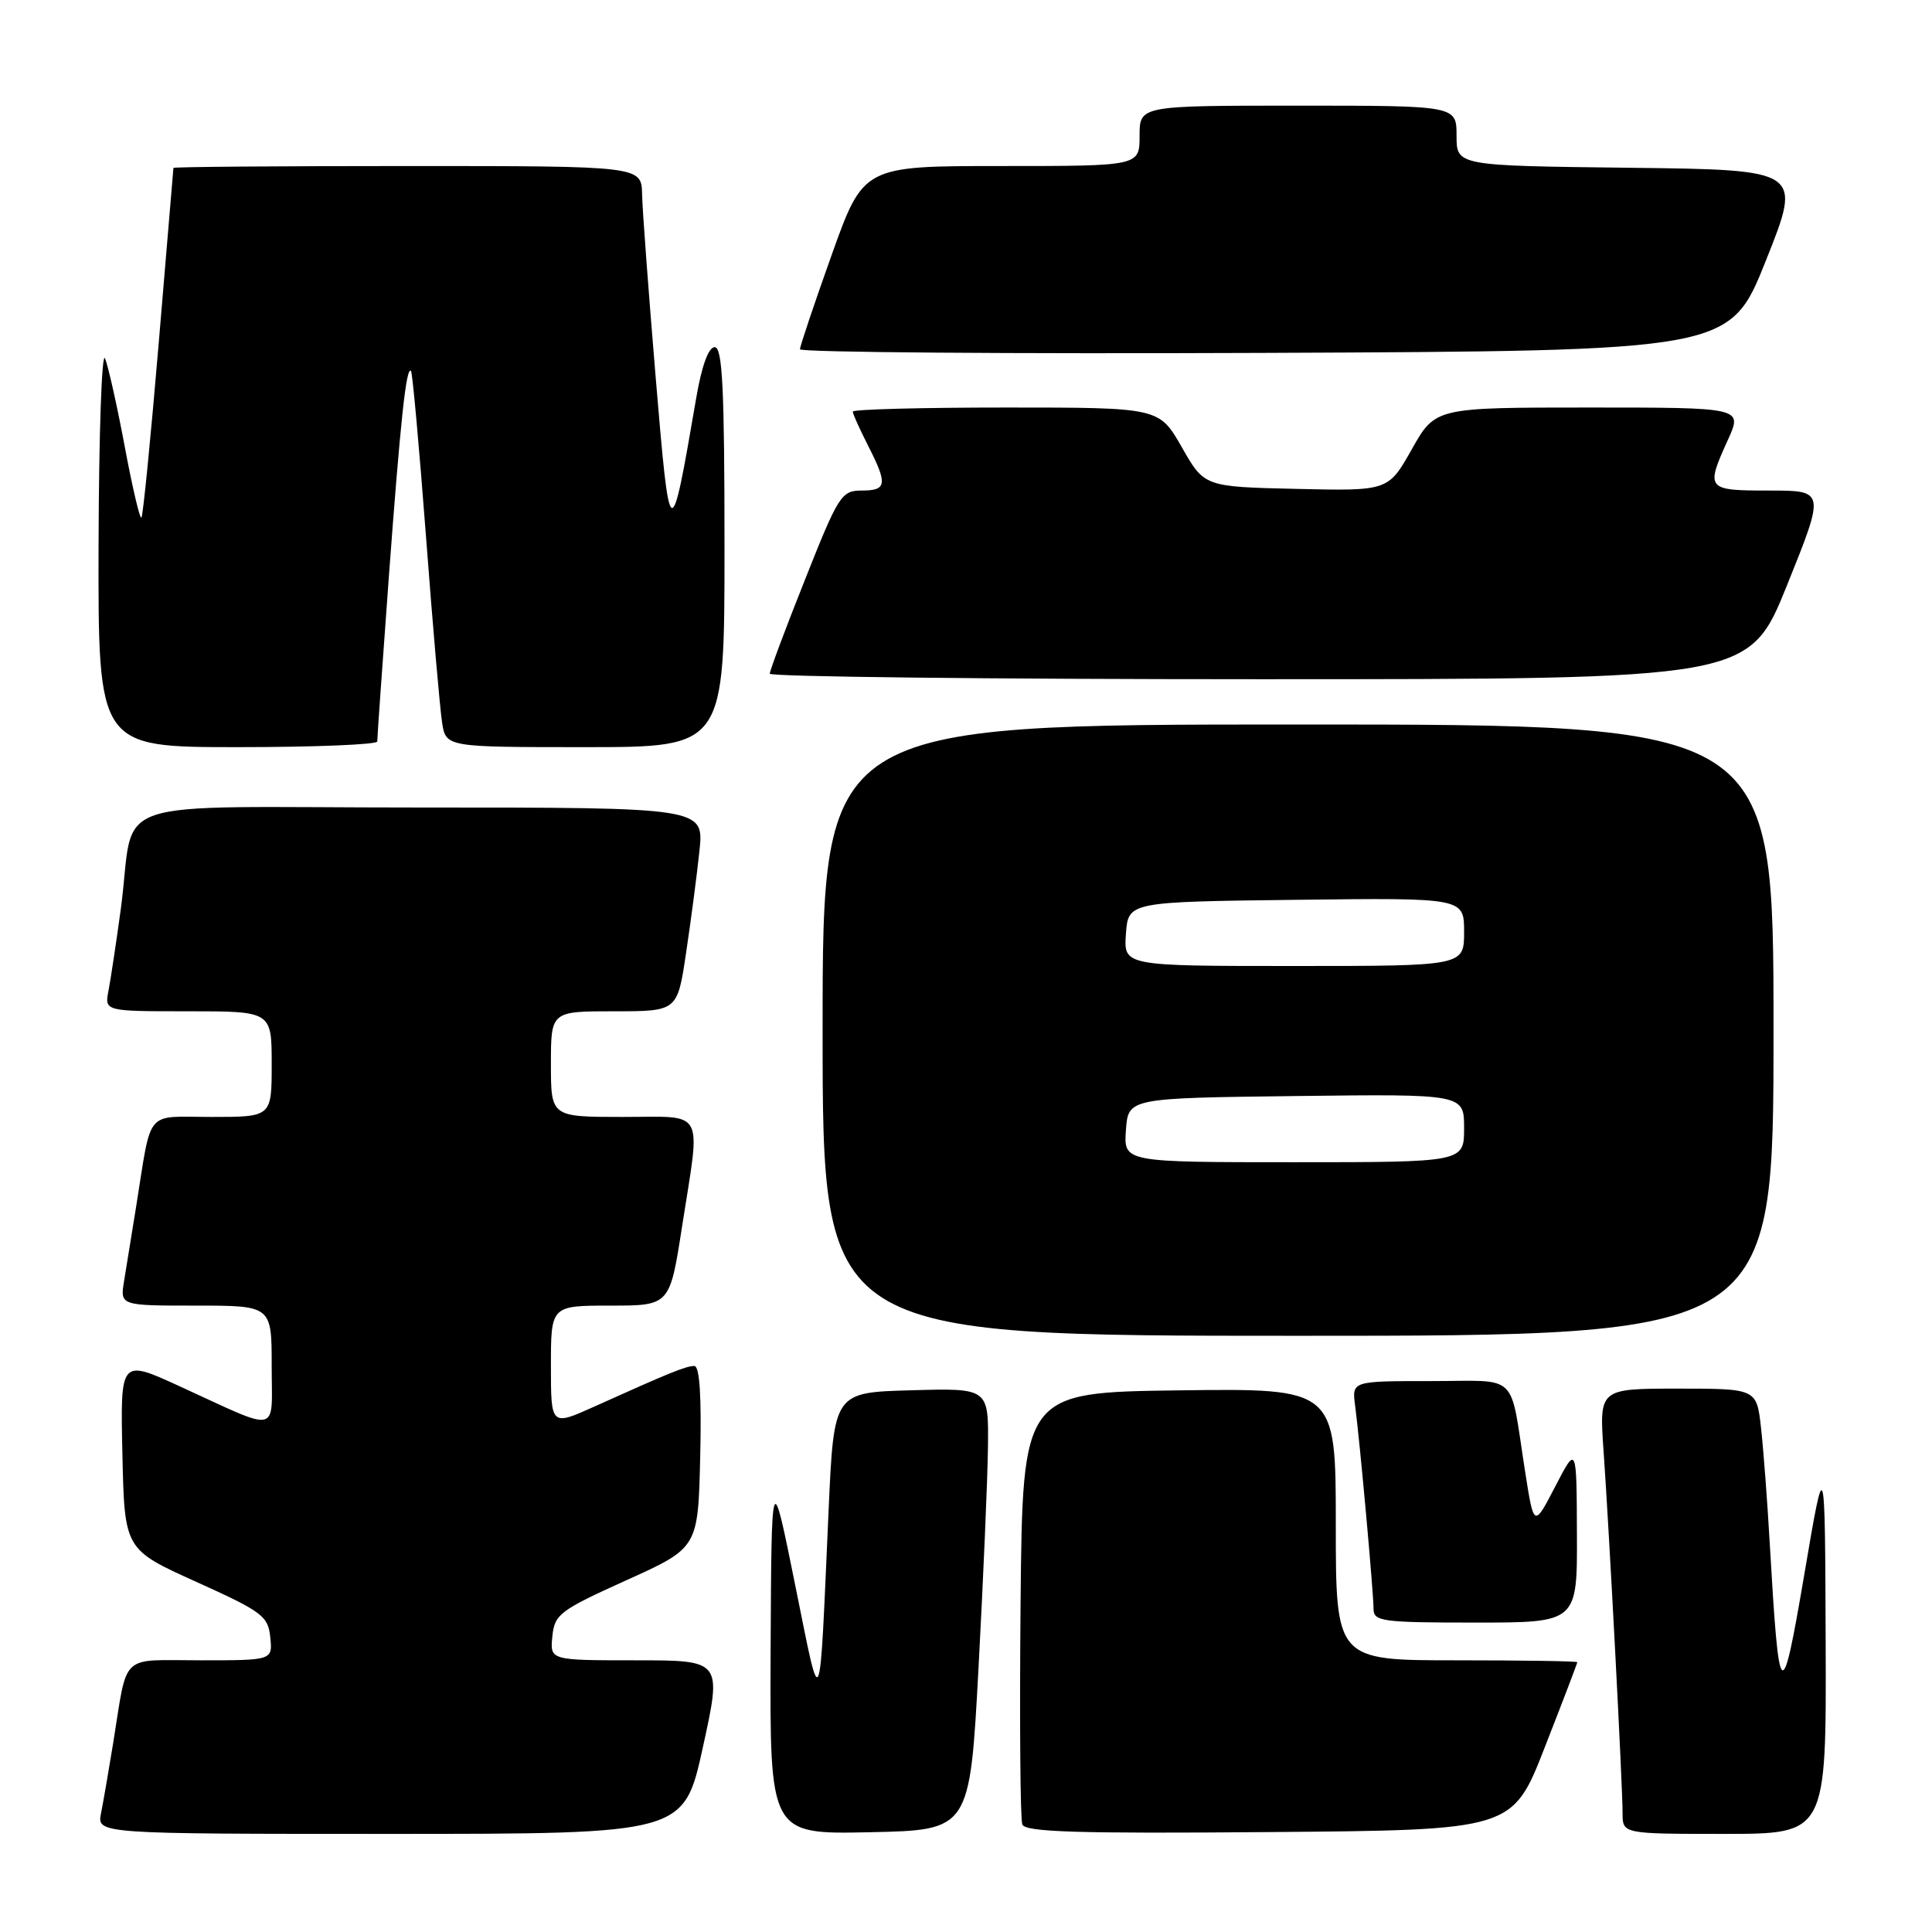 <?xml version="1.0" encoding="UTF-8" standalone="no"?>
<!DOCTYPE svg PUBLIC "-//W3C//DTD SVG 1.1//EN" "http://www.w3.org/Graphics/SVG/1.1/DTD/svg11.dtd" >
<svg xmlns="http://www.w3.org/2000/svg" xmlns:xlink="http://www.w3.org/1999/xlink" version="1.1" viewBox="0 0 256 256">
 <g >
 <path fill="currentColor"
d=" M 93.14 231.50 C 95.66 220.00 95.66 220.00 84.27 220.00 C 72.87 220.00 72.87 220.00 73.19 216.84 C 73.48 213.90 74.15 213.39 83.00 209.39 C 92.50 205.10 92.50 205.10 92.78 193.05 C 92.97 185.03 92.71 181.00 92.00 181.00 C 90.90 181.00 88.66 181.91 78.75 186.38 C 73.00 188.97 73.00 188.97 73.00 180.99 C 73.00 173.00 73.00 173.00 80.87 173.00 C 88.75 173.00 88.75 173.00 90.37 162.56 C 92.86 146.62 93.60 148.00 82.50 148.00 C 73.00 148.00 73.00 148.00 73.00 141.00 C 73.00 134.00 73.00 134.00 81.38 134.00 C 89.76 134.00 89.76 134.00 90.91 126.25 C 91.55 121.99 92.35 115.91 92.68 112.75 C 93.28 107.00 93.28 107.00 55.72 107.00 C 12.74 107.00 18.07 105.19 16.00 120.50 C 15.40 124.90 14.67 129.74 14.38 131.25 C 13.84 134.00 13.84 134.00 24.92 134.00 C 36.00 134.00 36.00 134.00 36.00 141.00 C 36.00 148.00 36.00 148.00 28.08 148.00 C 19.07 148.00 20.16 146.70 18.02 160.00 C 17.45 163.57 16.74 167.96 16.44 169.75 C 15.91 173.00 15.91 173.00 25.95 173.00 C 36.00 173.00 36.00 173.00 36.00 180.98 C 36.00 190.17 37.33 189.88 23.72 183.65 C 15.94 180.09 15.94 180.09 16.22 192.70 C 16.50 205.31 16.50 205.31 26.00 209.60 C 34.74 213.55 35.53 214.13 35.81 216.94 C 36.13 220.00 36.13 220.00 26.58 220.00 C 15.74 220.00 16.96 218.84 14.99 231.00 C 14.41 234.57 13.69 238.74 13.39 240.25 C 12.84 243.00 12.84 243.00 51.73 243.00 C 90.62 243.00 90.62 243.00 93.14 231.50 Z  M 129.66 221.00 C 130.29 209.18 130.86 196.00 130.91 191.72 C 131.00 183.93 131.00 183.93 120.75 184.22 C 110.50 184.50 110.50 184.50 109.80 200.00 C 108.54 228.13 108.88 227.37 105.36 210.00 C 102.23 194.50 102.23 194.50 102.11 218.78 C 102.00 243.06 102.00 243.06 115.25 242.78 C 128.50 242.50 128.50 242.50 129.66 221.00 Z  M 204.70 231.50 C 207.07 225.45 209.00 220.39 209.00 220.25 C 209.00 220.11 201.80 220.00 193.00 220.00 C 177.00 220.00 177.00 220.00 177.00 201.98 C 177.00 183.96 177.00 183.96 156.25 184.23 C 135.50 184.50 135.50 184.50 135.23 212.49 C 135.09 227.88 135.19 241.05 135.46 241.75 C 135.84 242.76 142.76 242.97 168.18 242.76 C 200.41 242.50 200.41 242.50 204.70 231.50 Z  M 241.91 217.75 C 241.82 192.50 241.82 192.50 239.10 208.50 C 236.06 226.35 235.75 226.07 234.50 204.50 C 234.19 199.00 233.67 192.14 233.35 189.25 C 232.77 184.00 232.77 184.00 222.33 184.00 C 211.90 184.00 211.90 184.00 212.48 192.25 C 213.22 202.68 215.00 236.60 215.00 240.25 C 215.00 243.00 215.00 243.00 228.50 243.00 C 242.00 243.00 242.00 243.00 241.91 217.75 Z  M 208.95 203.25 C 208.91 191.50 208.91 191.50 206.08 196.96 C 203.25 202.42 203.25 202.42 202.08 194.96 C 199.99 181.61 201.44 183.00 189.54 183.00 C 179.13 183.00 179.13 183.00 179.56 186.25 C 180.18 190.91 182.00 211.01 182.00 213.17 C 182.00 214.85 183.09 215.00 195.50 215.00 C 209.00 215.00 209.00 215.00 208.95 203.25 Z  M 235.00 136.50 C 235.00 96.00 235.00 96.00 172.00 96.00 C 109.00 96.00 109.00 96.00 109.00 136.50 C 109.00 177.00 109.00 177.00 172.00 177.00 C 235.00 177.00 235.00 177.00 235.00 136.50 Z  M 49.99 98.25 C 49.98 97.84 50.67 88.05 51.52 76.50 C 53.07 55.57 53.83 48.48 54.46 49.15 C 54.65 49.34 55.54 59.17 56.44 71.00 C 57.33 82.83 58.30 93.96 58.58 95.75 C 59.09 99.00 59.09 99.00 77.55 99.00 C 96.00 99.00 96.00 99.00 96.00 72.50 C 96.00 51.46 95.73 46.00 94.70 46.00 C 93.88 46.00 92.98 48.48 92.25 52.75 C 88.84 72.61 88.78 72.58 86.88 50.00 C 85.94 38.72 85.12 27.81 85.08 25.75 C 85.00 22.00 85.00 22.00 54.00 22.00 C 36.95 22.00 22.99 22.11 22.98 22.25 C 22.96 22.39 22.09 32.79 21.04 45.36 C 19.98 57.93 18.95 68.39 18.74 68.59 C 18.53 68.80 17.54 64.59 16.54 59.24 C 15.54 53.88 14.36 48.60 13.92 47.50 C 13.49 46.40 13.10 57.54 13.06 72.25 C 13.00 99.00 13.00 99.00 31.50 99.00 C 41.67 99.00 49.99 98.66 49.99 98.25 Z  M 236.81 77.50 C 241.84 65.00 241.84 65.00 234.42 65.00 C 226.09 65.00 225.97 64.86 228.97 58.25 C 230.90 54.00 230.90 54.00 210.55 54.00 C 190.19 54.00 190.19 54.00 187.07 59.53 C 183.95 65.06 183.95 65.06 171.76 64.78 C 159.58 64.50 159.58 64.50 156.59 59.25 C 153.59 54.00 153.59 54.00 133.30 54.00 C 122.13 54.00 113.00 54.24 113.00 54.54 C 113.00 54.84 113.90 56.84 115.00 59.00 C 117.64 64.18 117.53 65.00 114.18 65.00 C 111.50 65.00 111.10 65.62 106.68 76.77 C 104.10 83.24 102.00 88.86 102.00 89.27 C 102.00 89.67 131.20 90.00 166.89 90.00 C 231.77 90.00 231.77 90.00 236.81 77.50 Z  M 234.00 34.50 C 238.79 22.50 238.79 22.50 215.89 22.23 C 193.00 21.96 193.00 21.96 193.00 17.98 C 193.00 14.00 193.00 14.00 172.00 14.00 C 151.00 14.00 151.00 14.00 151.00 18.00 C 151.00 22.00 151.00 22.00 132.70 22.00 C 114.41 22.00 114.41 22.00 110.20 33.78 C 107.89 40.25 106.00 45.88 106.00 46.28 C 106.00 46.69 133.72 46.90 167.61 46.76 C 229.22 46.50 229.22 46.50 234.00 34.50 Z  M 149.19 149.75 C 149.50 145.50 149.50 145.50 171.75 145.23 C 194.00 144.96 194.00 144.96 194.00 149.48 C 194.00 154.00 194.00 154.00 171.44 154.00 C 148.89 154.00 148.89 154.00 149.19 149.75 Z  M 149.19 123.75 C 149.50 119.50 149.50 119.50 171.75 119.23 C 194.00 118.96 194.00 118.96 194.00 123.48 C 194.00 128.00 194.00 128.00 171.44 128.00 C 148.89 128.00 148.89 128.00 149.19 123.75 Z "/>
</g>
</svg>